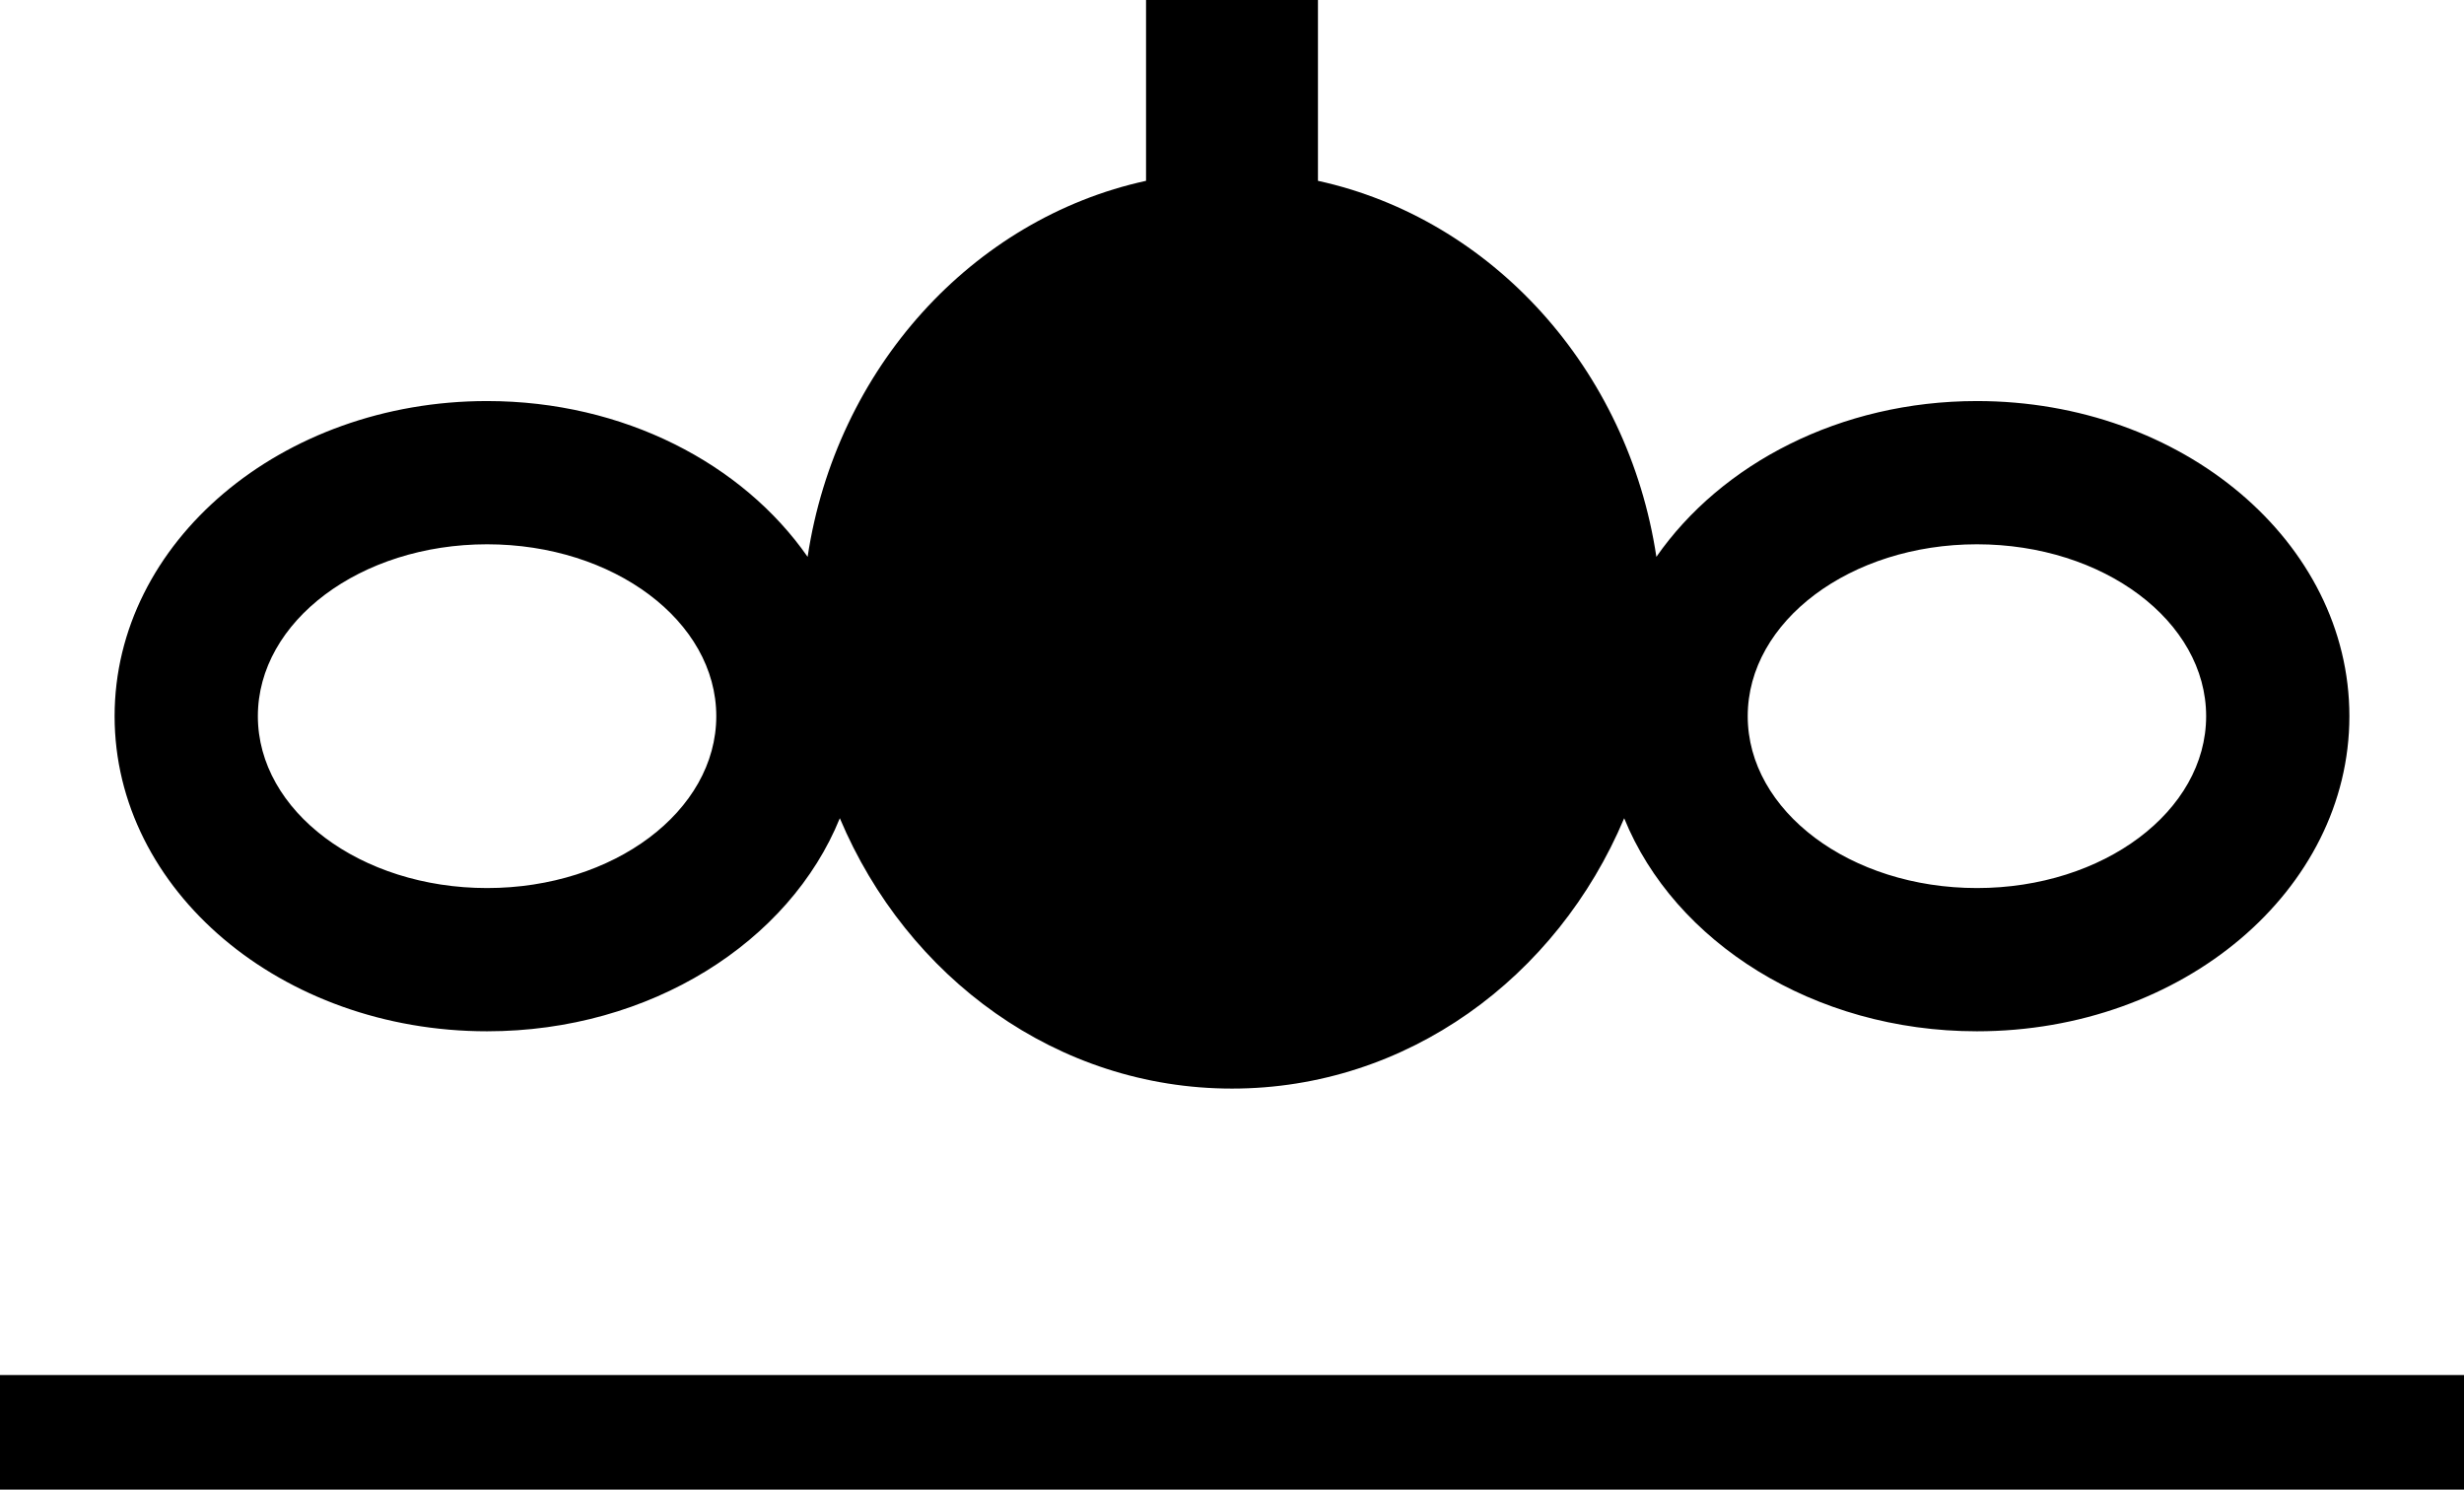 <svg xmlns="http://www.w3.org/2000/svg" version="1.0" width="43" height="26"><path d="M0 24h43v2H0v-2zM20 0v3.156c-3.033.662-5.412 3.28-5.906 6.563C12.964 8.096 10.887 7 8.5 7 4.91 7 2 9.462 2 12.5S4.91 18 8.5 18c2.851 0 5.28-1.558 6.156-3.719C15.83 17.068 18.451 19 21.5 19c3.049 0 5.671-1.932 6.844-4.719C29.22 16.442 31.649 18 34.5 18c3.59 0 6.5-2.462 6.5-5.5S38.09 7 34.5 7c-2.387 0-4.464 1.096-5.594 2.719-.494-3.283-2.873-5.9-5.906-6.563V0h-3zM8.5 9.5c2.21 0 4 1.343 4 3s-1.79 3-4 3-4-1.343-4-3 1.79-3 4-3zm26 0c2.21 0 4 1.343 4 3s-1.79 3-4 3-4-1.343-4-3 1.79-3 4-3z"/></svg>